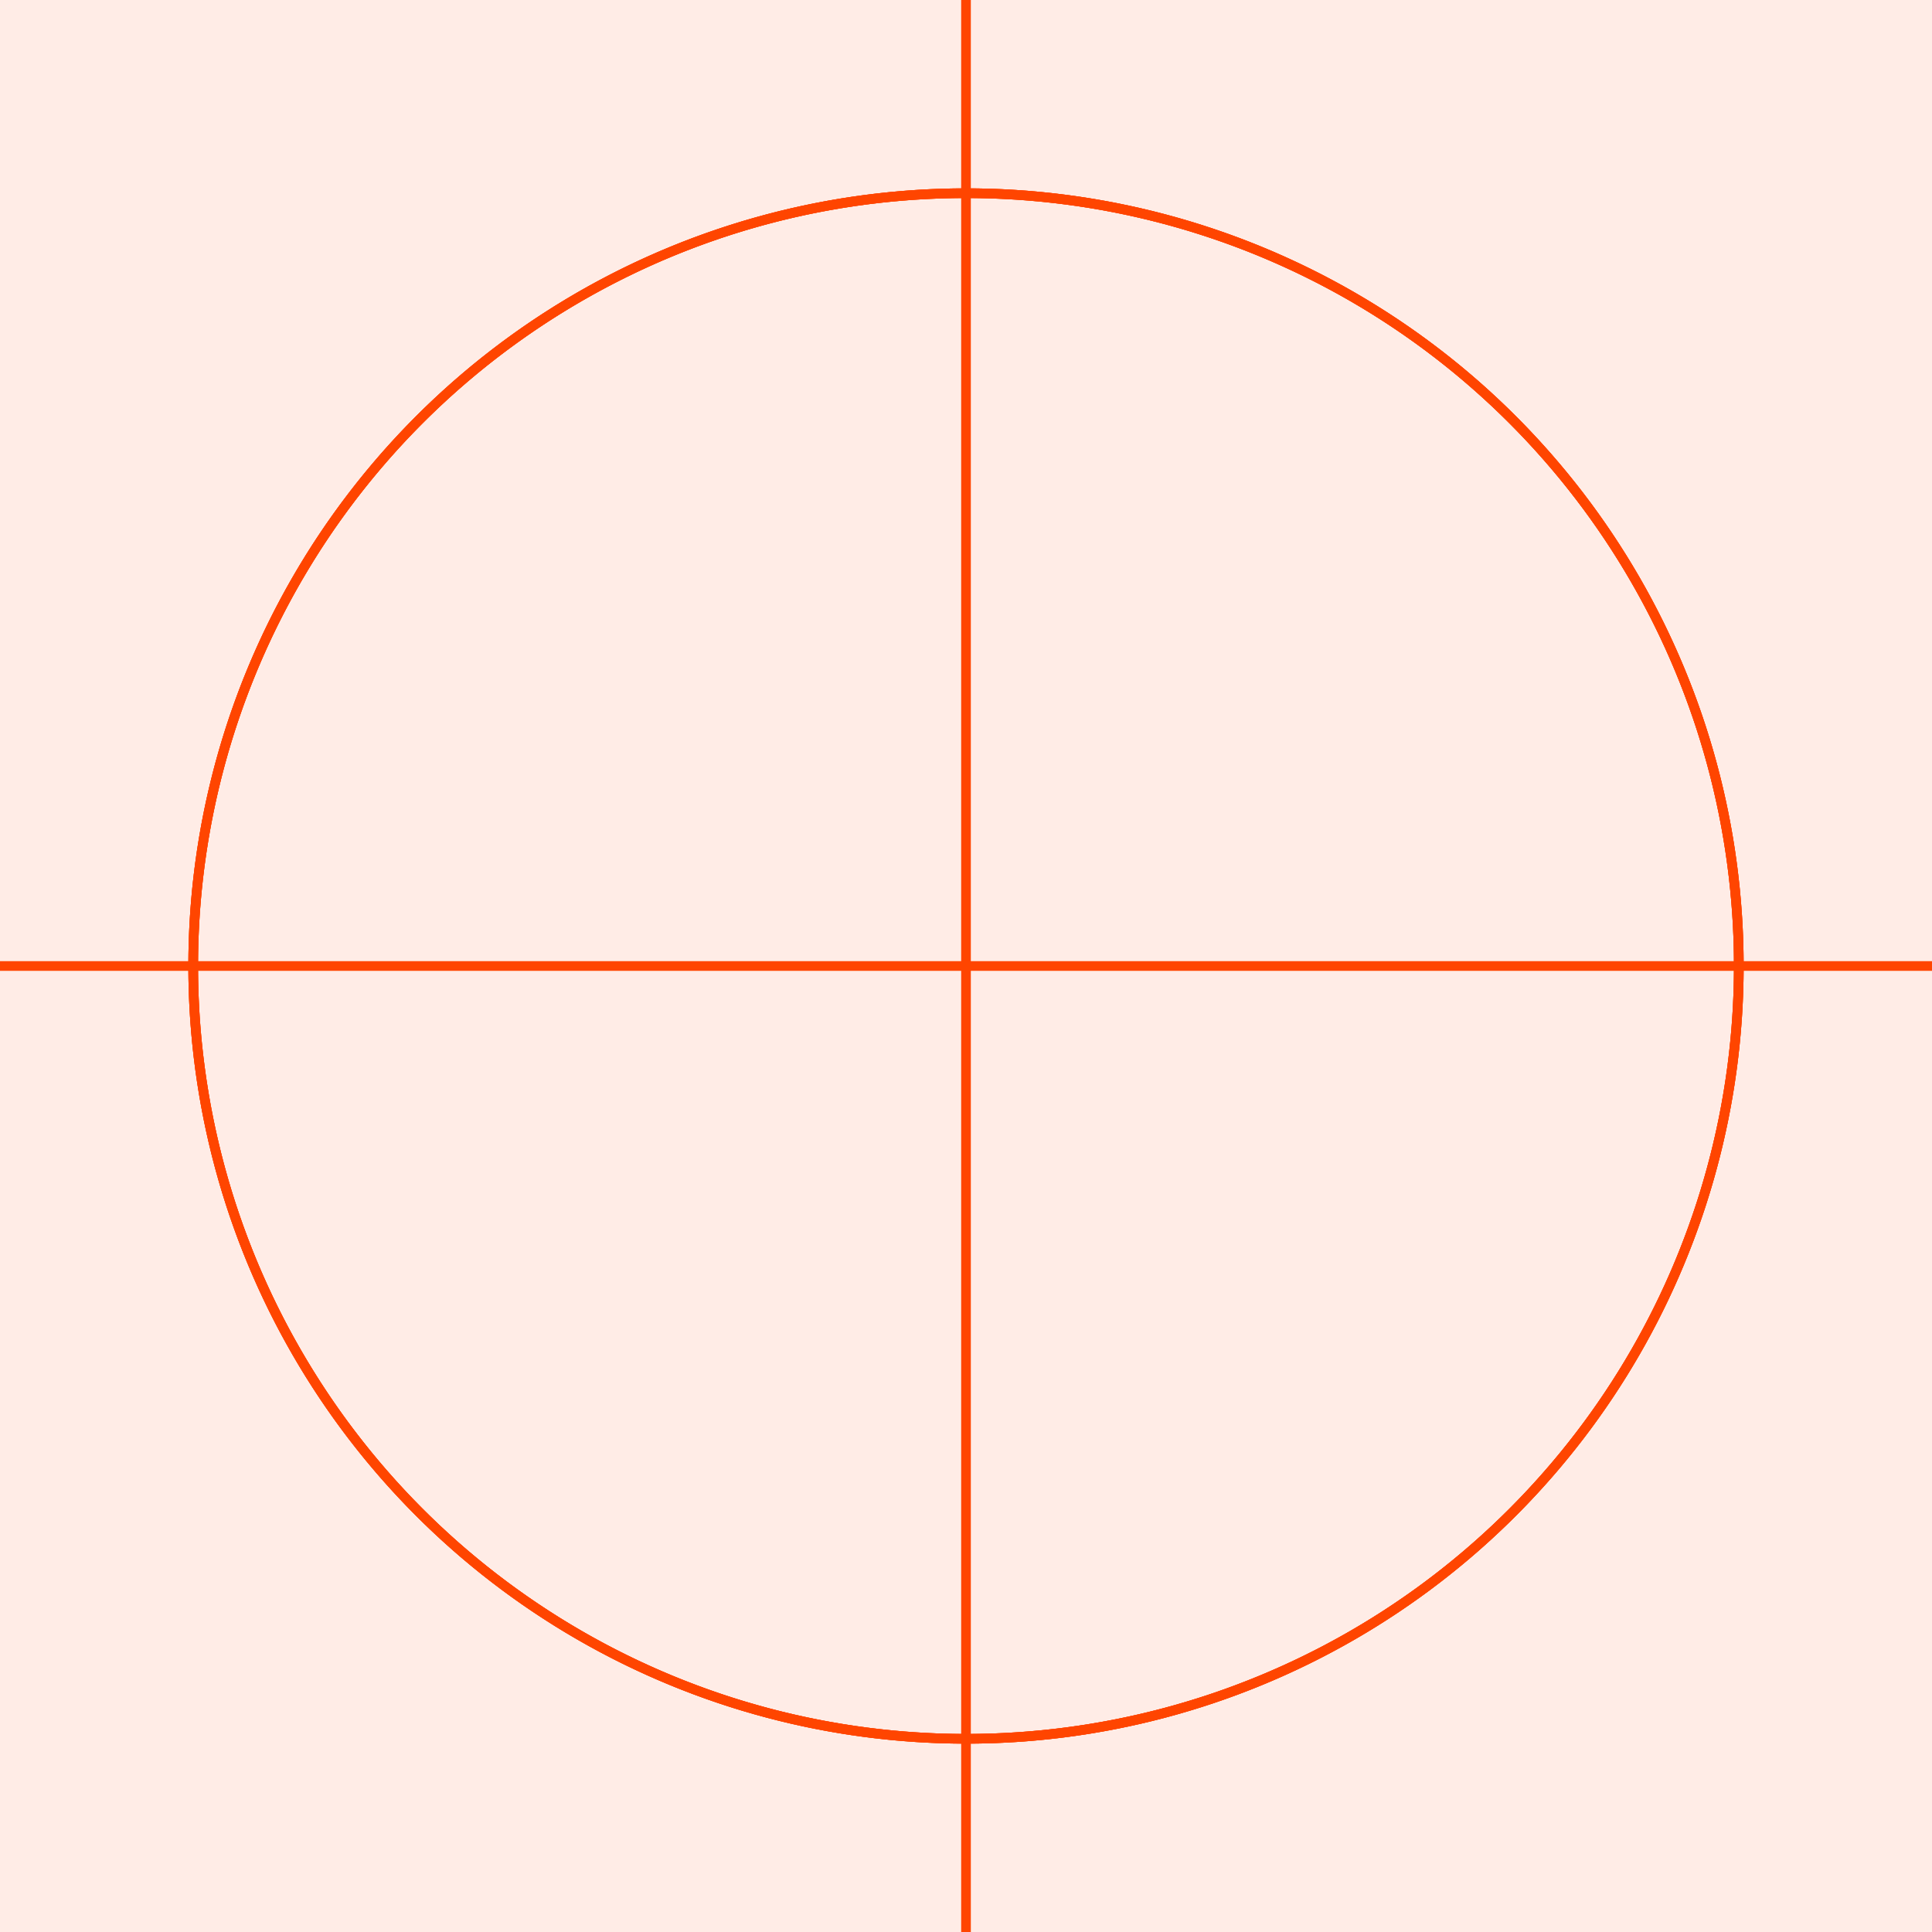 <svg width="100" height="100" viewBox="0 0 100 100" xmlns="http://www.w3.org/2000/svg">
    <path d="M0 0h100v100H0z" fill="#FF4500" fill-opacity="0.1" />
    <path d="M50 0v100M0 50h100" stroke="#FF4500" stroke-width="0.5" />
    <circle cx="50" cy="50" r="40" fill="none" stroke="#FF4500" stroke-width="0.5" />
    <path d="M50 10a40 40 0 0 1 0 80 40 40 0 0 1 0-80" fill="none" stroke="#FF4500" stroke-width="0.5" />
    <path d="M10 50a40 40 0 0 1 80 0 40 40 0 0 1-80 0" fill="none" stroke="#FF4500" stroke-width="0.5" />
</svg>